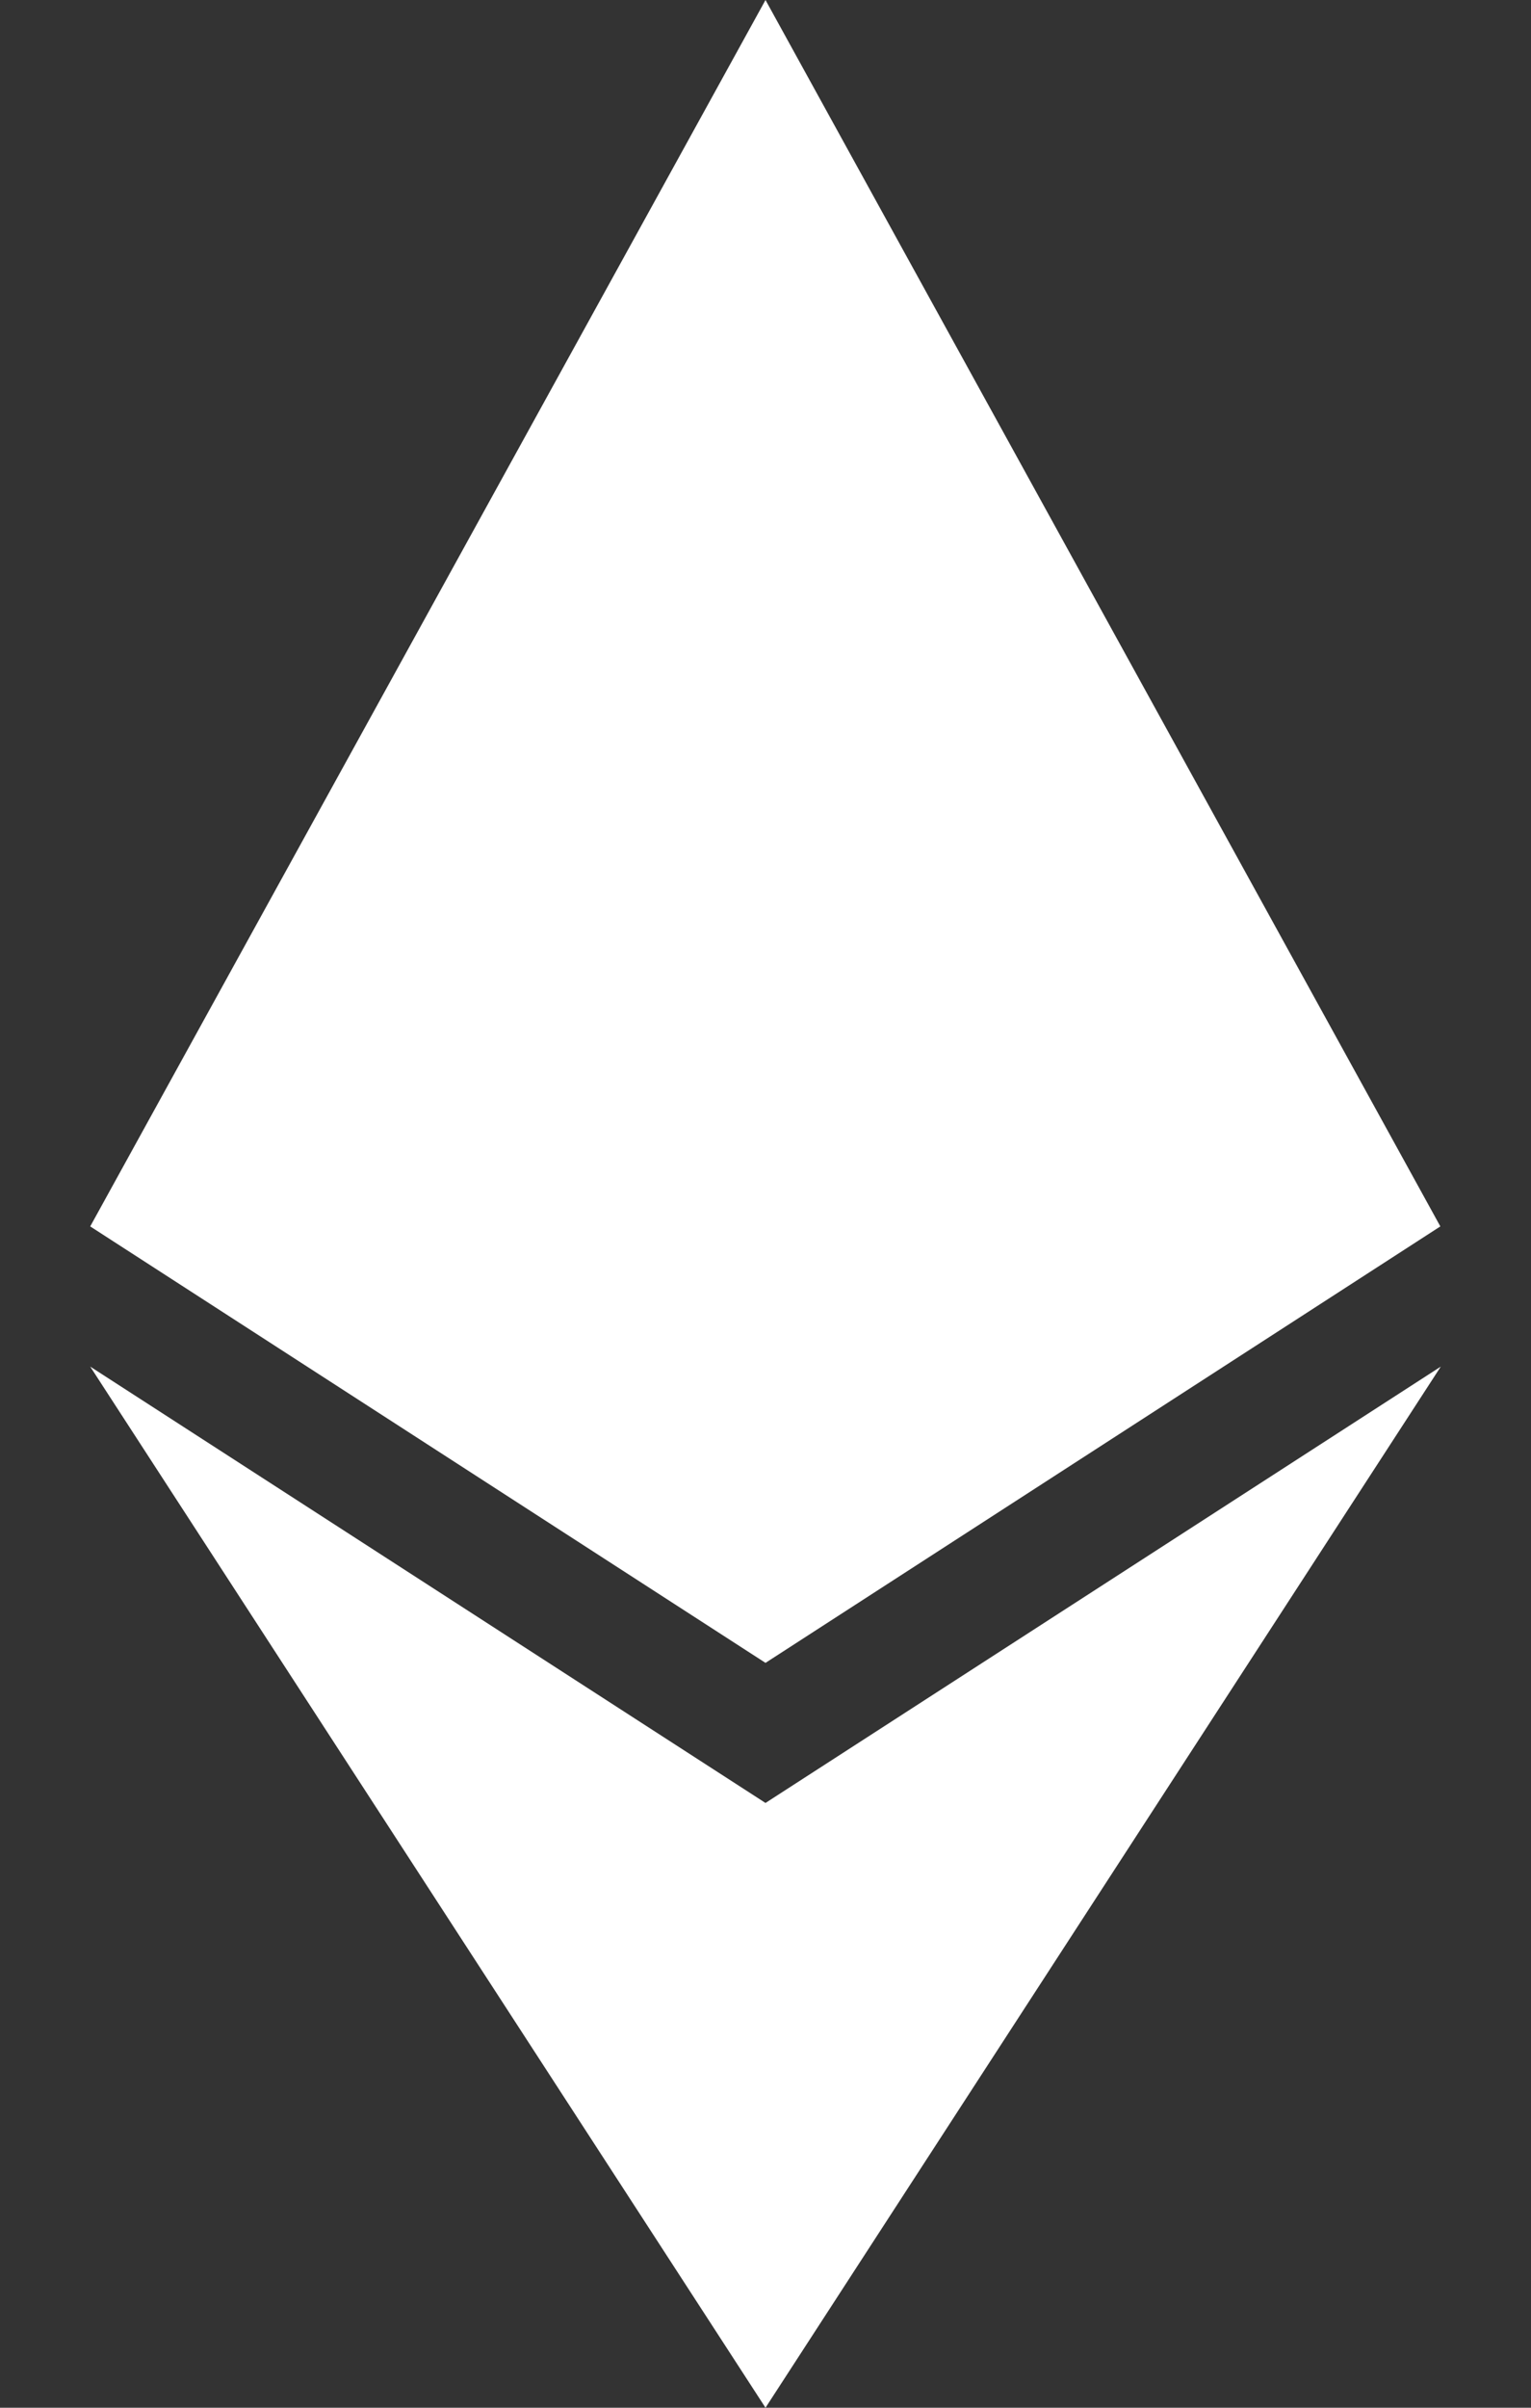 <svg width="14" height="22" viewBox="0 0 14 22" fill="none" xmlns="http://www.w3.org/2000/svg">
<rect x="0" y="0" width="14" height="22" fill="#333333" stroke="none"/>
<path d="M13.171 11.206L7 15.194L0.825 11.206L7 0L13.171 11.206ZM7 16.474L0.825 12.487L7 22L13.175 12.487L7 16.474Z" fill="white"/>
</svg>
